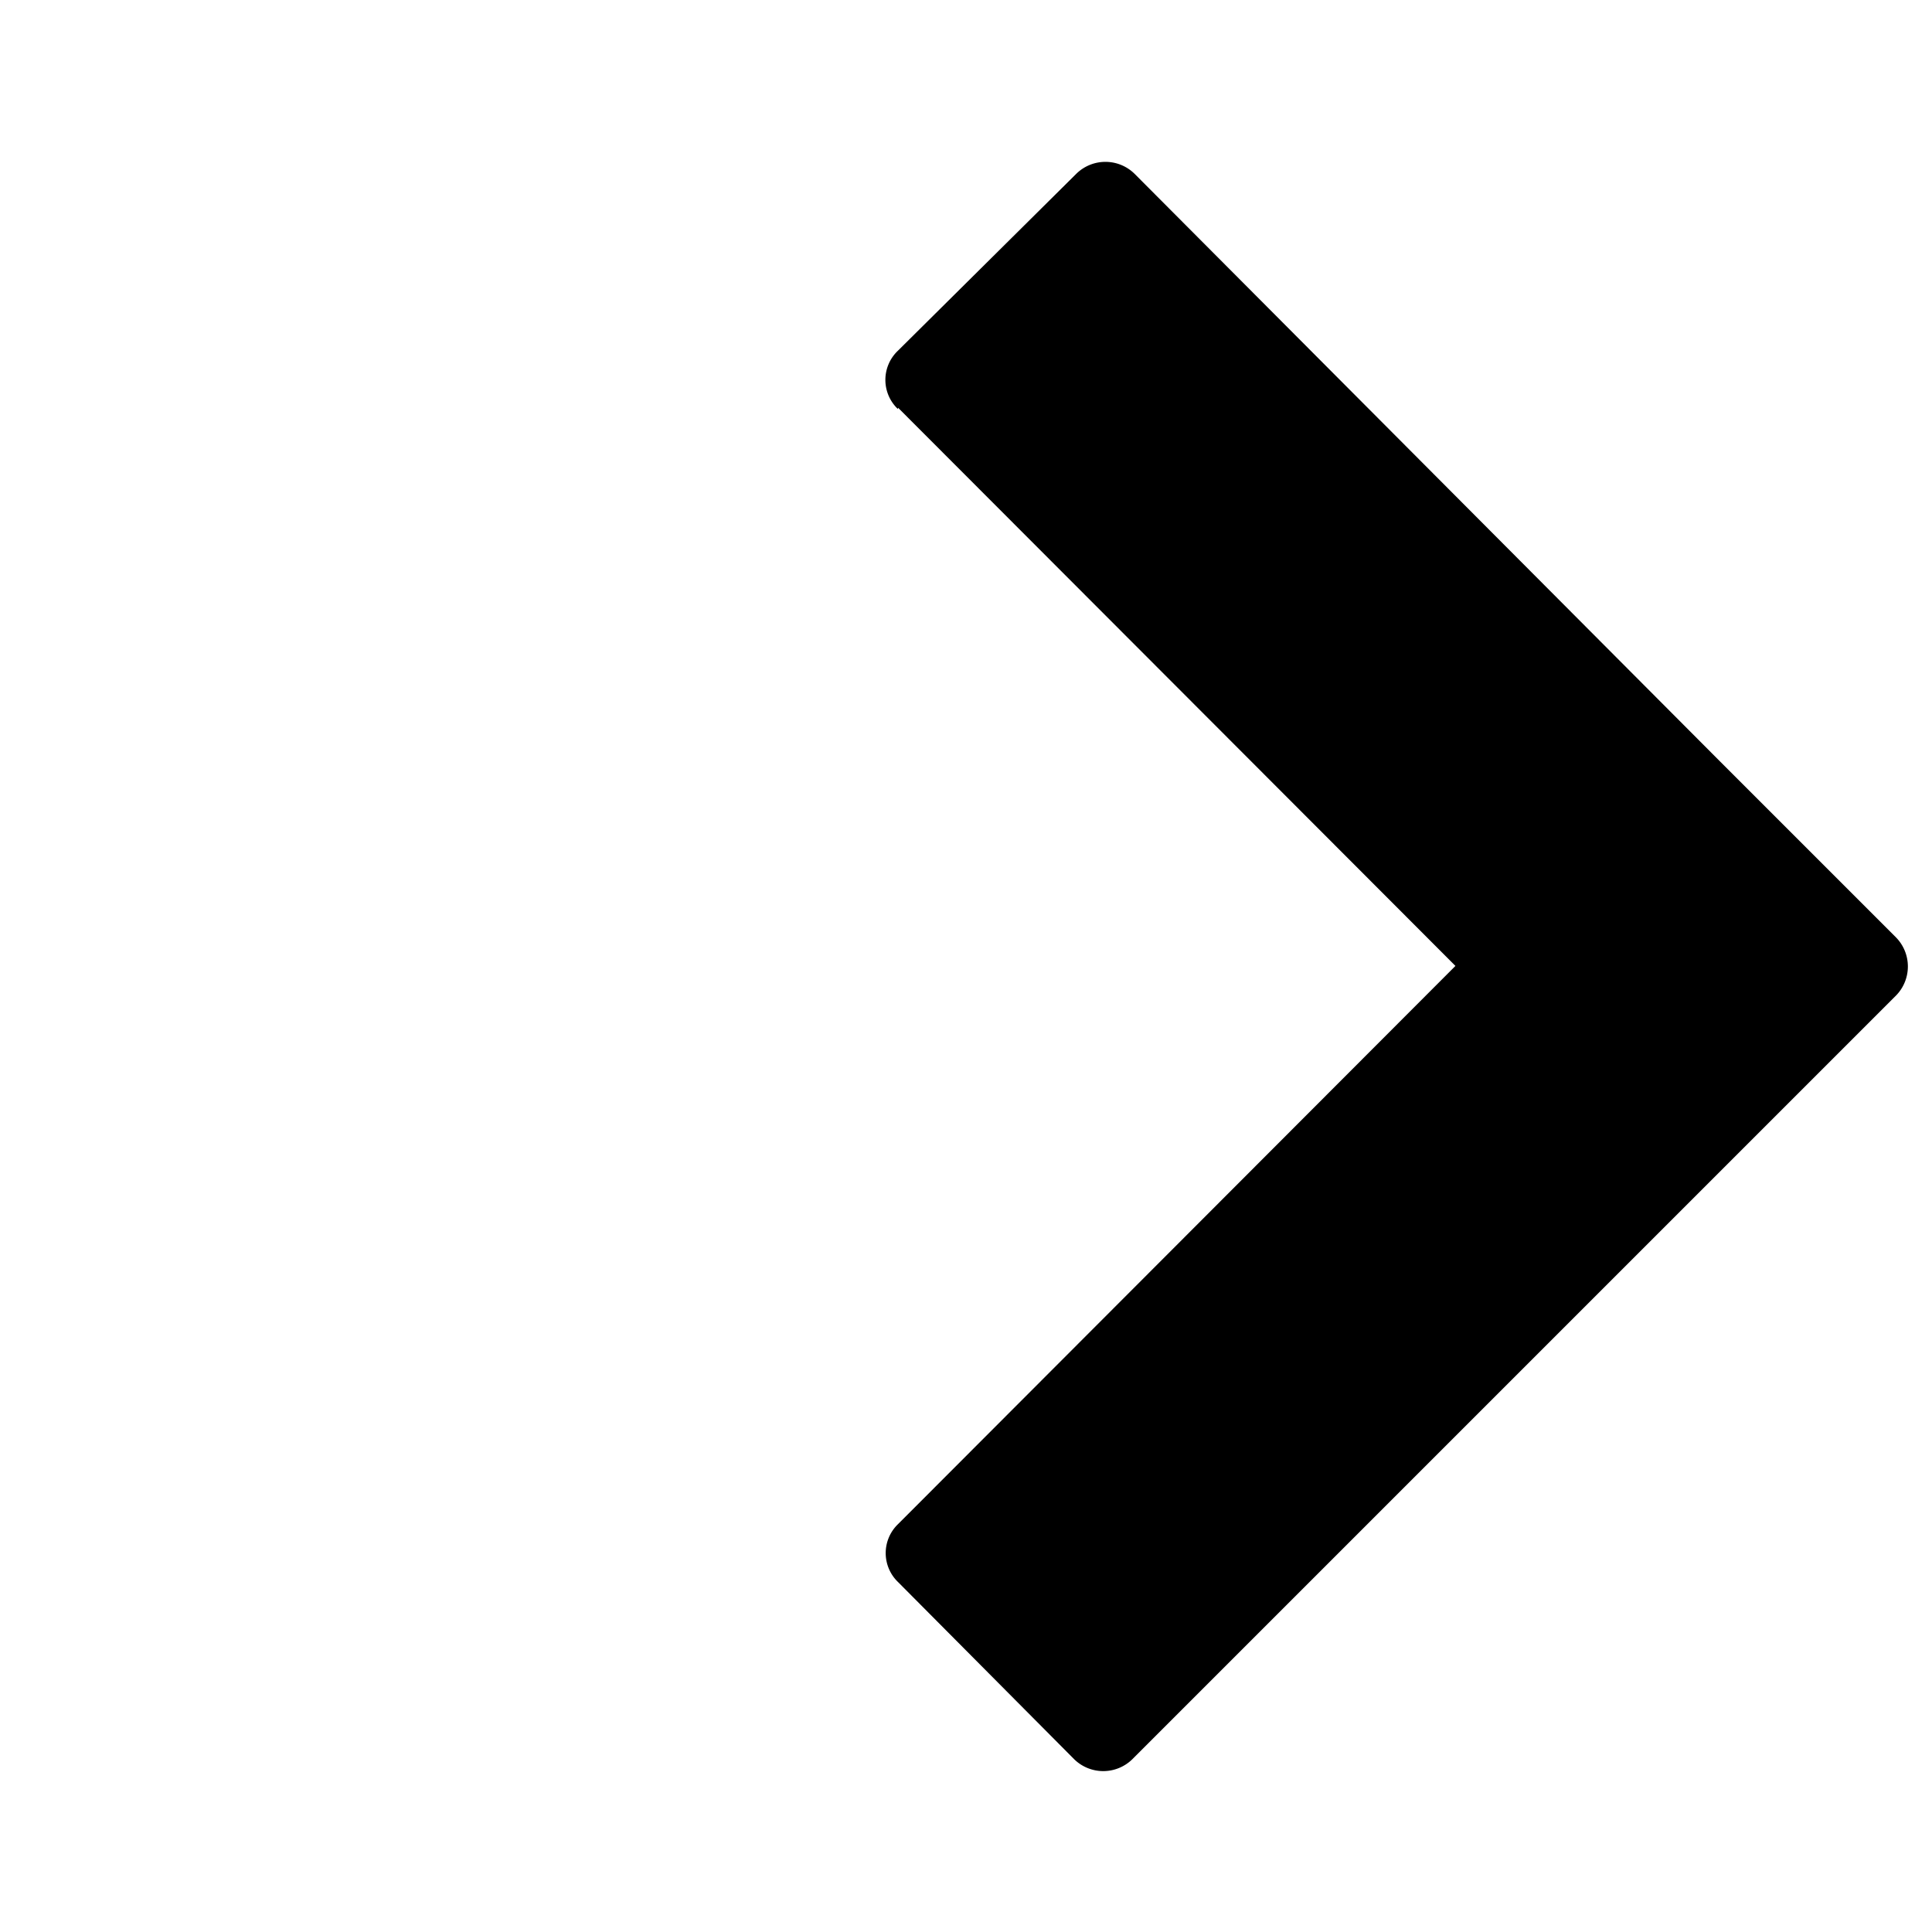 <svg xmlns="http://www.w3.org/2000/svg" viewBox="0 0 24 24">
  <path d="M11.157 5.066l6.923 6.933-6.923 6.933a.499.499 0 000 .722l2.187 2.2a.516.516 0 00.722 0l7.3-7.3 2.187-2.187a.516.516 0 000-.722l-2.187-2.187-7.273-7.3a.516.516 0 00-.722 0l-2.218 2.2a.499.499 0 000 .722l.004-.014z"/>
</svg>
